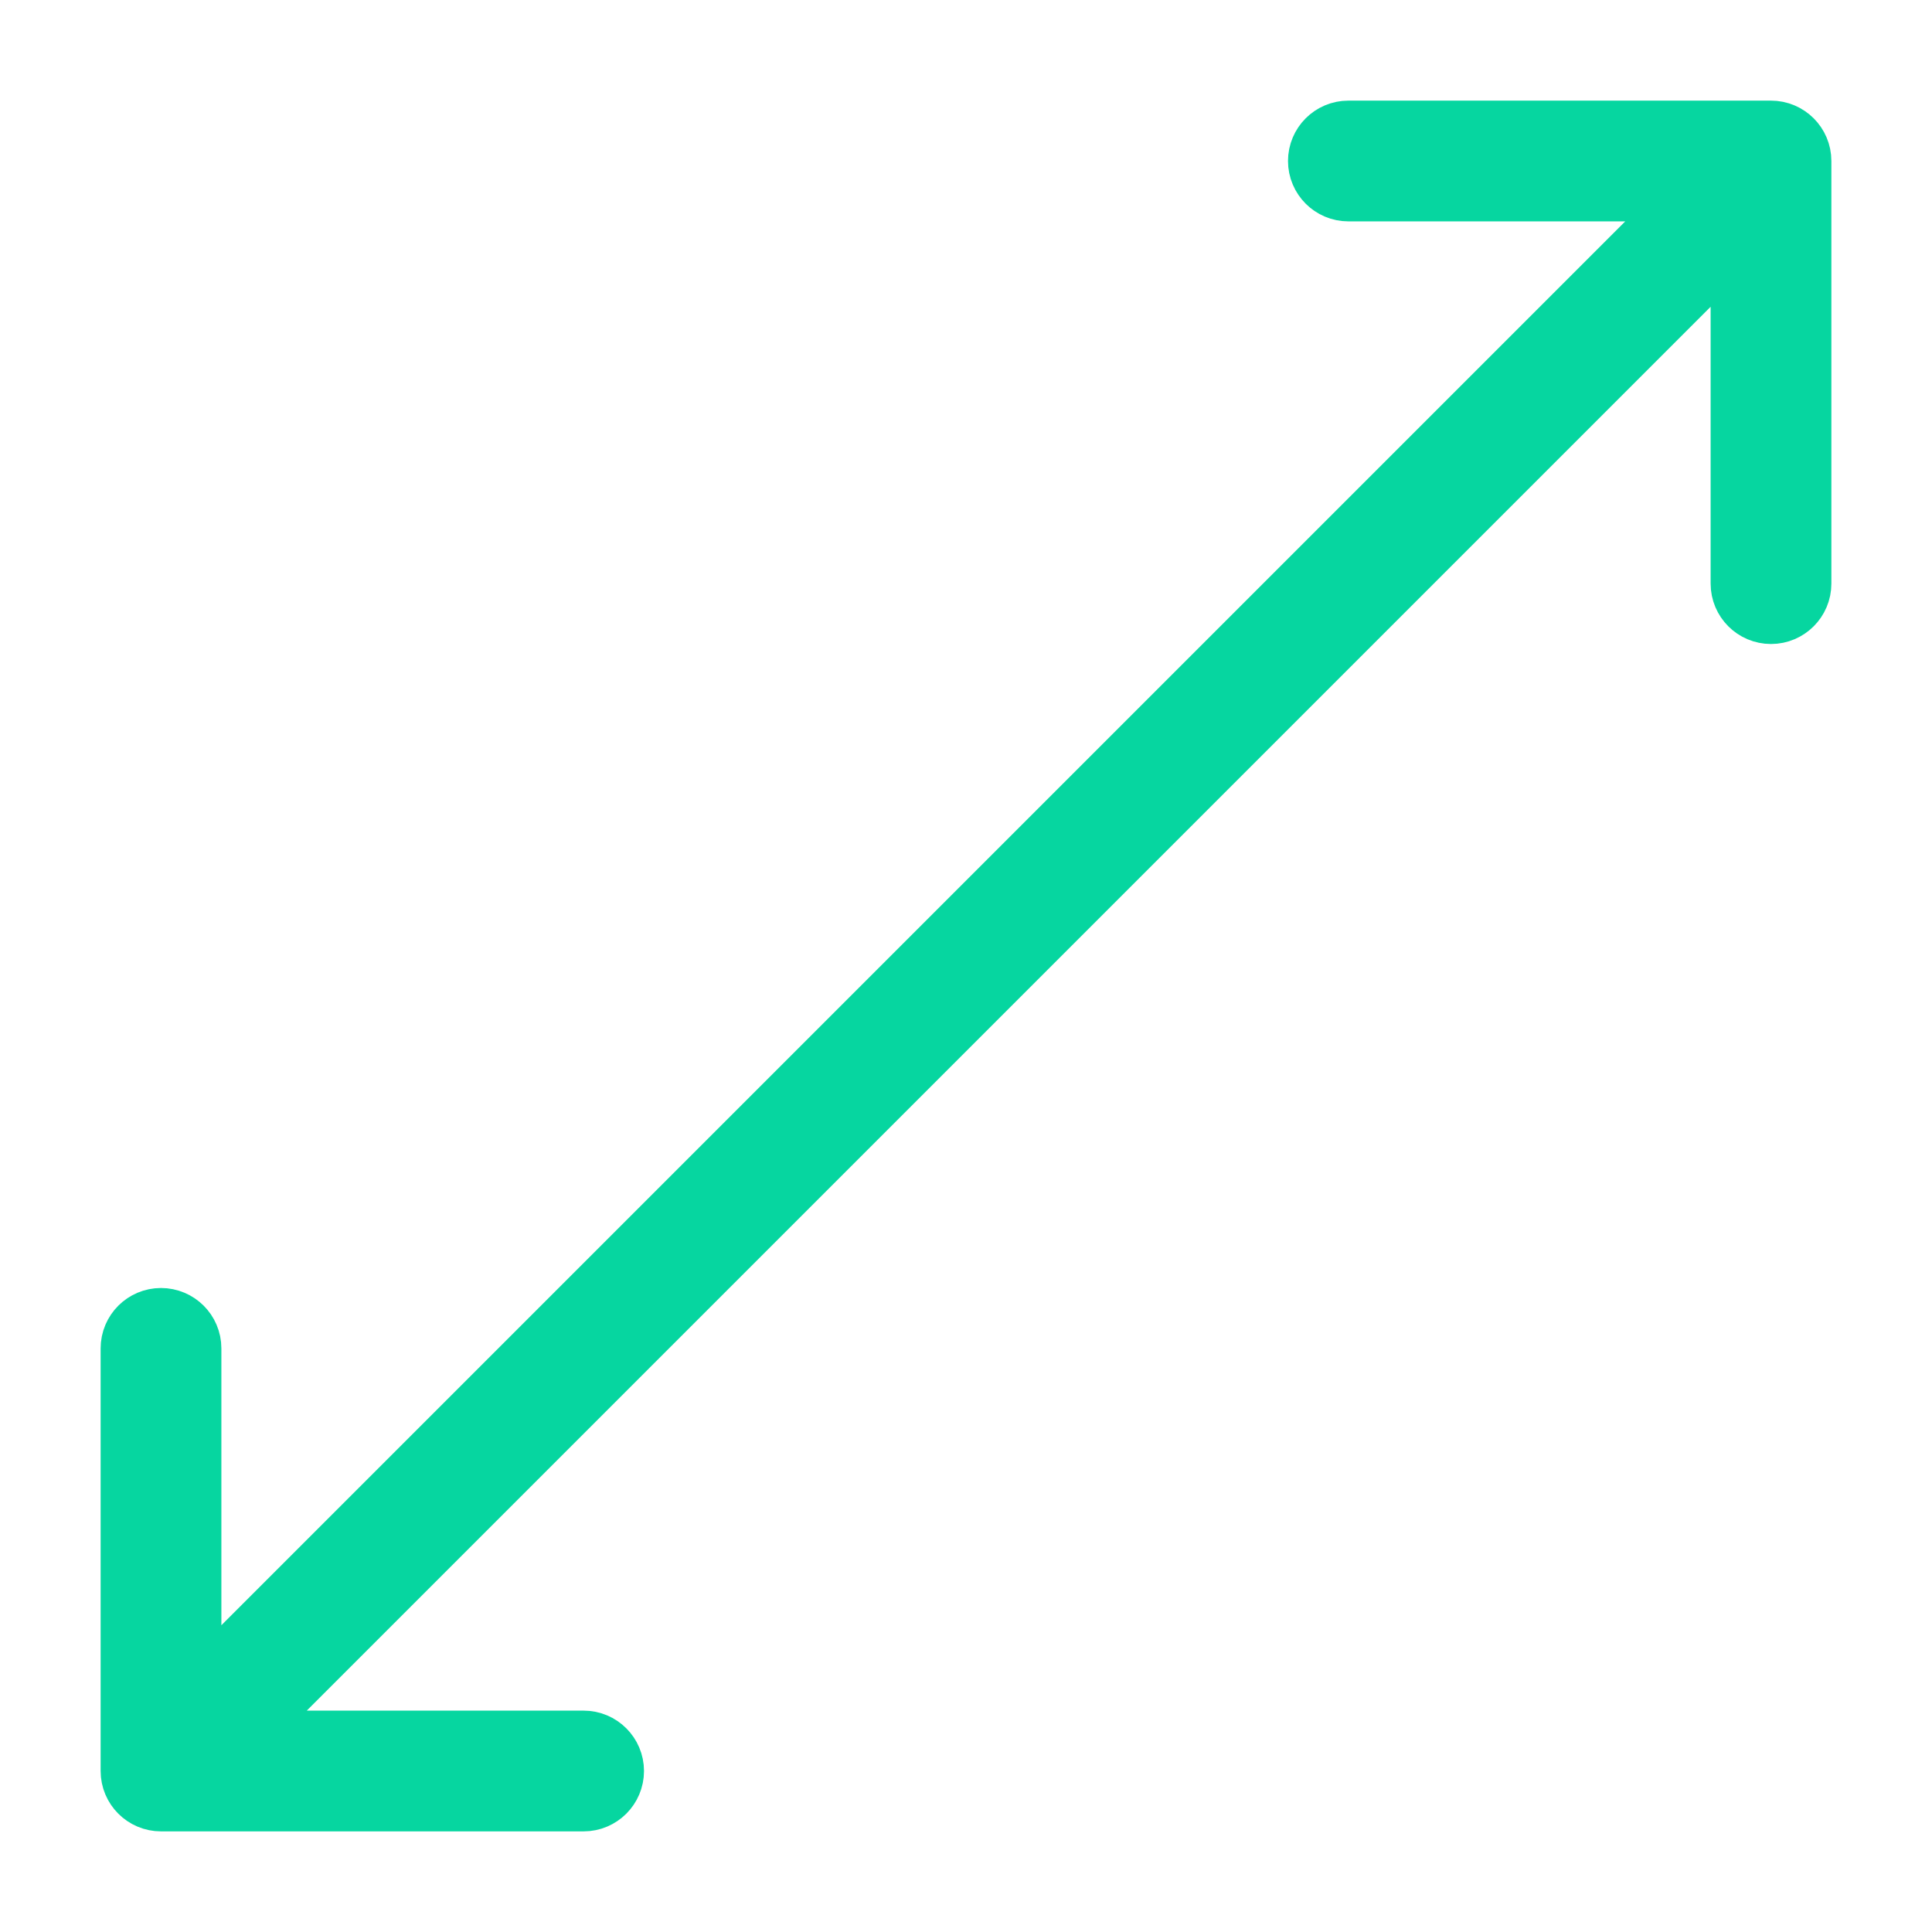 <svg width="96" height="96" xmlns="http://www.w3.org/2000/svg" xmlns:xlink="http://www.w3.org/1999/xlink" xml:space="preserve" overflow="hidden"><defs><clipPath id="clip0"><rect x="172" y="466" width="96" height="96"/></clipPath></defs><g clip-path="url(#clip0)" transform="translate(-172 -466)"><path d="M180 555 201 555C201.552 555 202 554.552 202 554 202 553.448 201.552 553 201 553L182.438 553C182.432 553 182.428 552.995 182.428 552.99 182.428 552.987 182.429 552.985 182.431 552.983L258.983 476.431C258.987 476.427 258.993 476.427 258.997 476.431 258.999 476.433 259 476.435 259 476.438L259 495C259 495.552 259.448 496 260 496 260.552 496 261 495.552 261 495L261 474C261 473.448 260.552 473 260 473L239 473C238.448 473 238 473.448 238 474 238 474.552 238.448 475 239 475L257.562 475C257.568 475 257.572 475.005 257.572 475.01 257.572 475.013 257.571 475.015 257.569 475.017L181.017 551.569C181.013 551.573 181.007 551.573 181.003 551.569 181.001 551.567 181 551.565 181 551.562L181 533C181 532.448 180.552 532 180 532 179.448 532 179 532.448 179 533L179 554C179 554.552 179.448 555 180 555Z" stroke="#06D6A0" stroke-width="4" fill="#06D6A0"/></g></svg>
